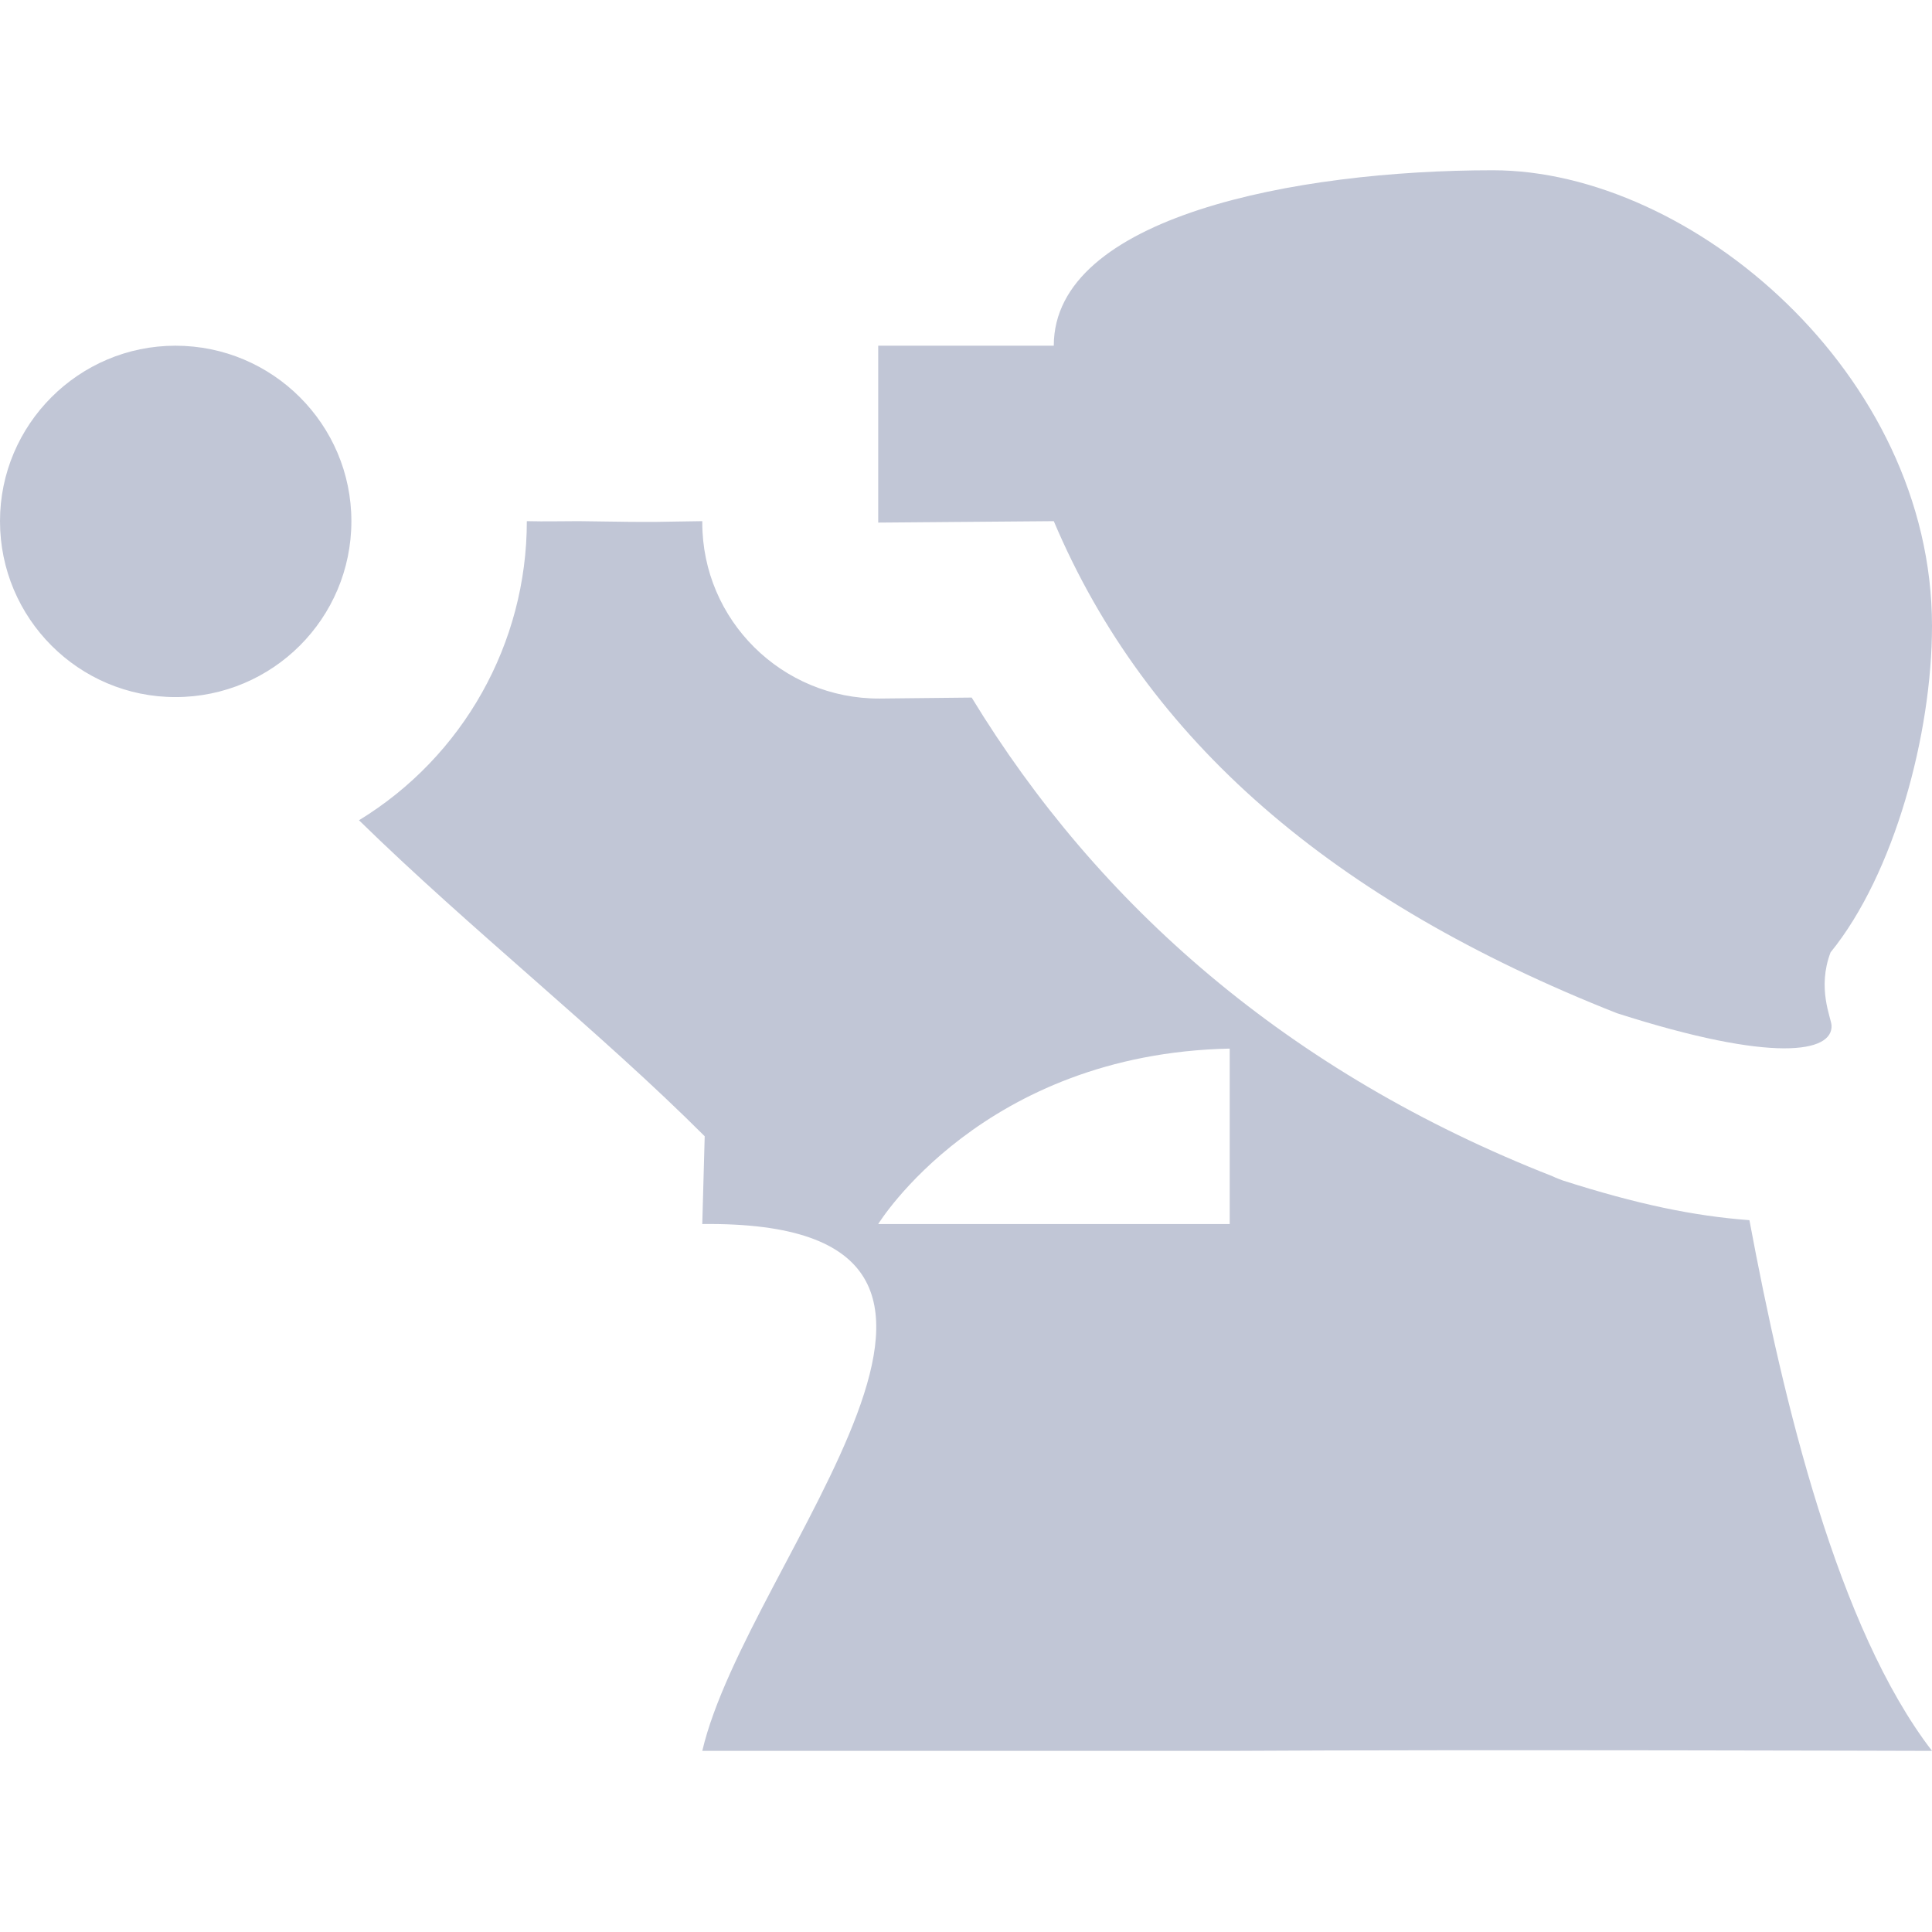 
<svg xmlns="http://www.w3.org/2000/svg" xmlns:xlink="http://www.w3.org/1999/xlink" width="16px" height="16px" viewBox="0 0 16 16" version="1.1">
<g id="surface1">
<path style=" stroke:none;fill-rule:nonzero;fill:#c1c6d6;fill-opacity:1;" d="M 12.363 1.41 C 14.004 1.41 16 3.094 16 5.184 C 16 6.078 15.688 7.238 15.16 7.887 C 15.047 8.184 15.164 8.426 15.168 8.492 C 15.18 8.715 14.695 8.809 13.391 8.391 C 11.035 7.461 9.496 6.133 8.727 4.316 L 7.273 4.328 L 7.273 2.863 L 8.727 2.863 C 8.727 1.797 10.727 1.41 12.363 1.41 Z M 1.453 2.863 C 2.258 2.863 2.91 3.516 2.91 4.316 C 2.91 5.121 2.258 5.773 1.453 5.773 C 0.652 5.773 0 5.121 0 4.316 C 0 3.516 0.652 2.863 1.453 2.863 Z M 5.816 4.316 L 5.816 4.328 C 5.816 5.137 6.477 5.789 7.285 5.785 L 8.047 5.777 C 9.094 7.496 10.668 8.883 12.859 9.742 C 12.891 9.758 12.918 9.766 12.945 9.777 C 13.559 9.973 14.023 10.07 14.488 10.105 C 14.77 11.617 15.219 13.484 16 14.5 C 16 14.5 12.117 14.488 10.184 14.5 L 5.816 14.5 C 6.188 12.91 8.863 10.102 5.816 10.137 L 5.836 9.41 C 4.973 8.547 3.895 7.695 2.973 6.793 C 3.836 6.266 4.363 5.328 4.363 4.316 C 4.539 4.32 4.613 4.316 4.789 4.316 C 5.539 4.328 5.426 4.32 5.816 4.316 Z M 10.184 8.684 C 8.137 8.727 7.273 10.137 7.273 10.137 L 10.184 10.137 Z M 10.184 8.684 "/>
</g>
</svg>
